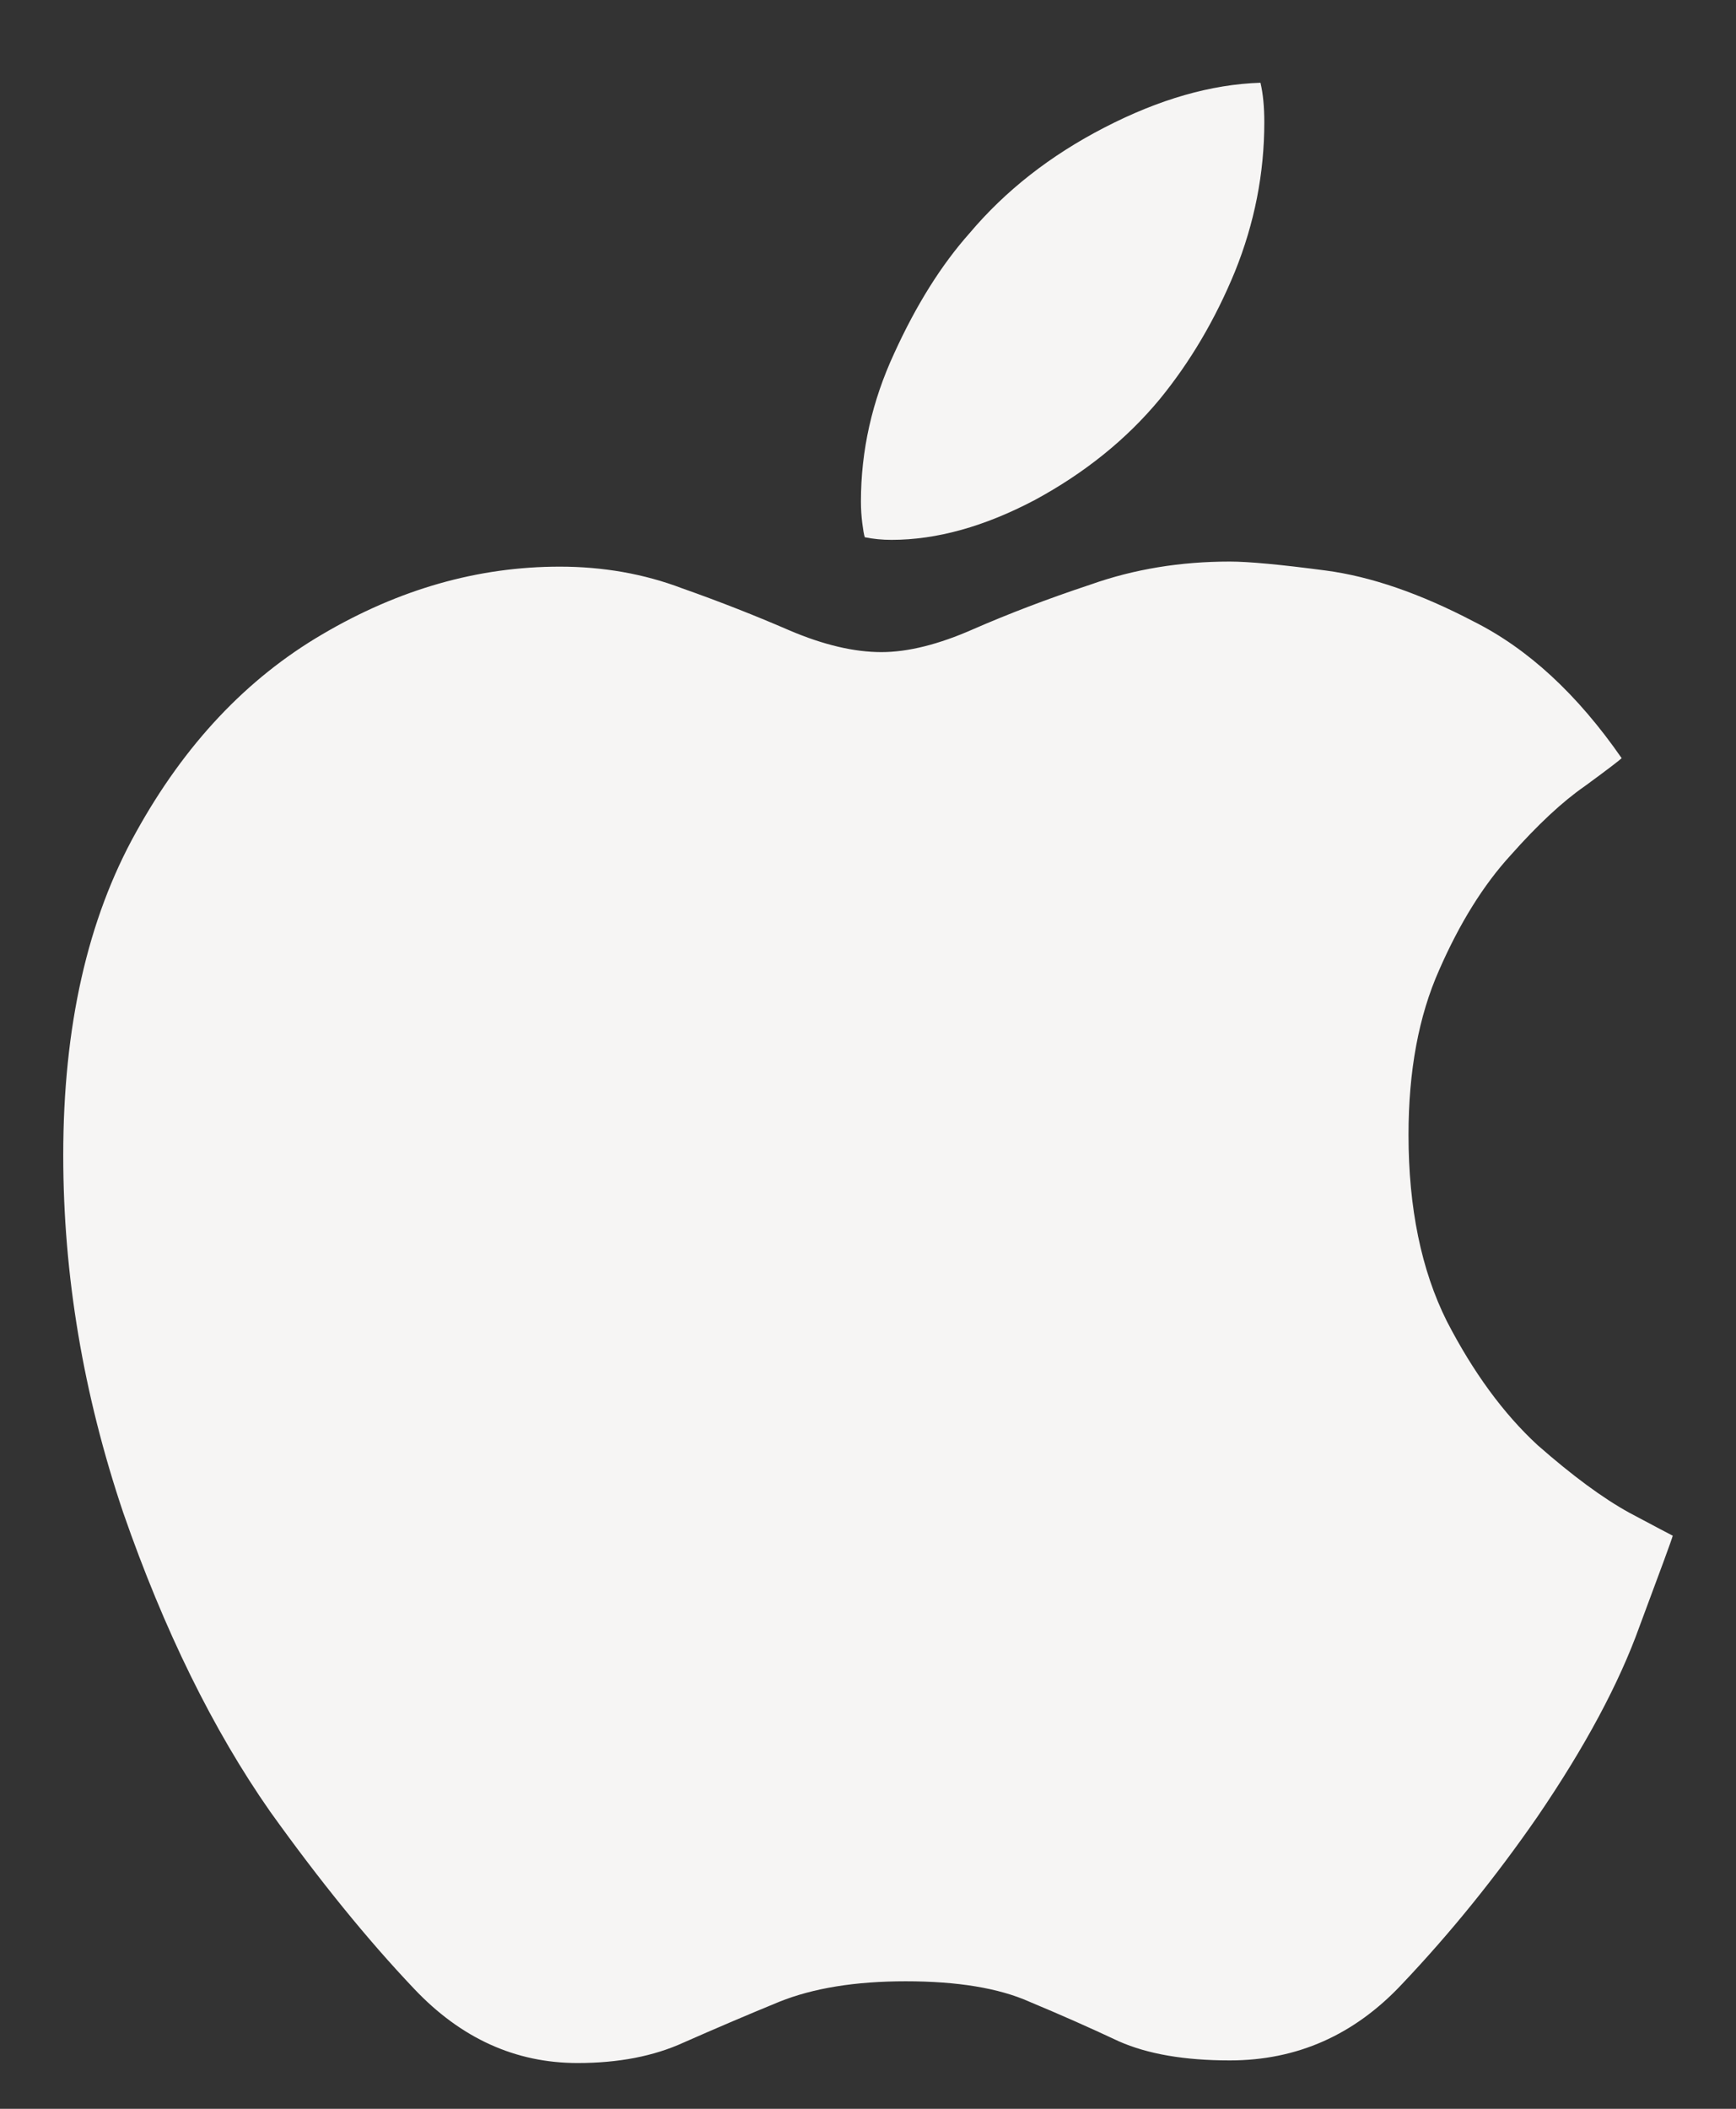 <svg width="14" height="17" viewBox="0 0 14 17" fill="none" xmlns="http://www.w3.org/2000/svg">
    <rect x="0" y="0" width="14" height="17" fill="#333333" stroke="none"/>
    <path d="M9.918 4.527C9.52 4.527 9.146 4.588 8.796 4.712C8.446 4.828 8.131 4.949 7.849 5.072C7.568 5.196 7.321 5.257 7.108 5.257C6.889 5.257 6.641 5.199 6.367 5.082C6.099 4.966 5.811 4.852 5.502 4.743C5.194 4.626 4.864 4.568 4.514 4.568C3.855 4.568 3.217 4.75 2.6 5.113C1.989 5.47 1.488 6.002 1.097 6.709C0.706 7.409 0.51 8.277 0.51 9.313C0.51 10.28 0.672 11.241 0.994 12.195C1.323 13.142 1.718 13.945 2.178 14.603C2.576 15.159 2.963 15.636 3.341 16.034C3.718 16.432 4.157 16.631 4.658 16.631C4.988 16.631 5.272 16.576 5.513 16.466C5.76 16.357 6.017 16.247 6.285 16.137C6.559 16.027 6.899 15.972 7.304 15.972C7.722 15.972 8.055 16.027 8.302 16.137C8.549 16.24 8.789 16.346 9.023 16.456C9.256 16.559 9.554 16.61 9.918 16.61C10.46 16.61 10.923 16.405 11.308 15.993C11.699 15.581 12.062 15.132 12.399 14.645C12.783 14.082 13.057 13.571 13.222 13.111C13.394 12.651 13.483 12.408 13.49 12.38C13.476 12.373 13.359 12.312 13.14 12.195C12.927 12.078 12.68 11.896 12.399 11.649C12.124 11.395 11.881 11.063 11.668 10.651C11.462 10.239 11.359 9.738 11.359 9.148C11.359 8.633 11.441 8.191 11.606 7.82C11.771 7.443 11.963 7.134 12.183 6.894C12.402 6.647 12.601 6.462 12.78 6.338C12.958 6.208 13.057 6.132 13.078 6.112C12.721 5.597 12.323 5.23 11.884 5.01C11.452 4.784 11.054 4.647 10.69 4.599C10.326 4.551 10.069 4.527 9.918 4.527ZM9.352 3.219C9.599 2.917 9.801 2.574 9.959 2.19C10.117 1.799 10.196 1.397 10.196 0.986C10.196 0.862 10.186 0.756 10.165 0.667C9.767 0.68 9.349 0.8 8.909 1.027C8.47 1.253 8.107 1.538 7.818 1.881C7.592 2.135 7.389 2.458 7.211 2.849C7.033 3.233 6.943 3.631 6.943 4.043C6.943 4.104 6.947 4.163 6.954 4.218C6.961 4.273 6.967 4.31 6.974 4.331C7.043 4.345 7.115 4.352 7.19 4.352C7.554 4.352 7.938 4.245 8.343 4.032C8.748 3.813 9.084 3.542 9.352 3.219Z" fill="#F6F5F4"/>
</svg>
